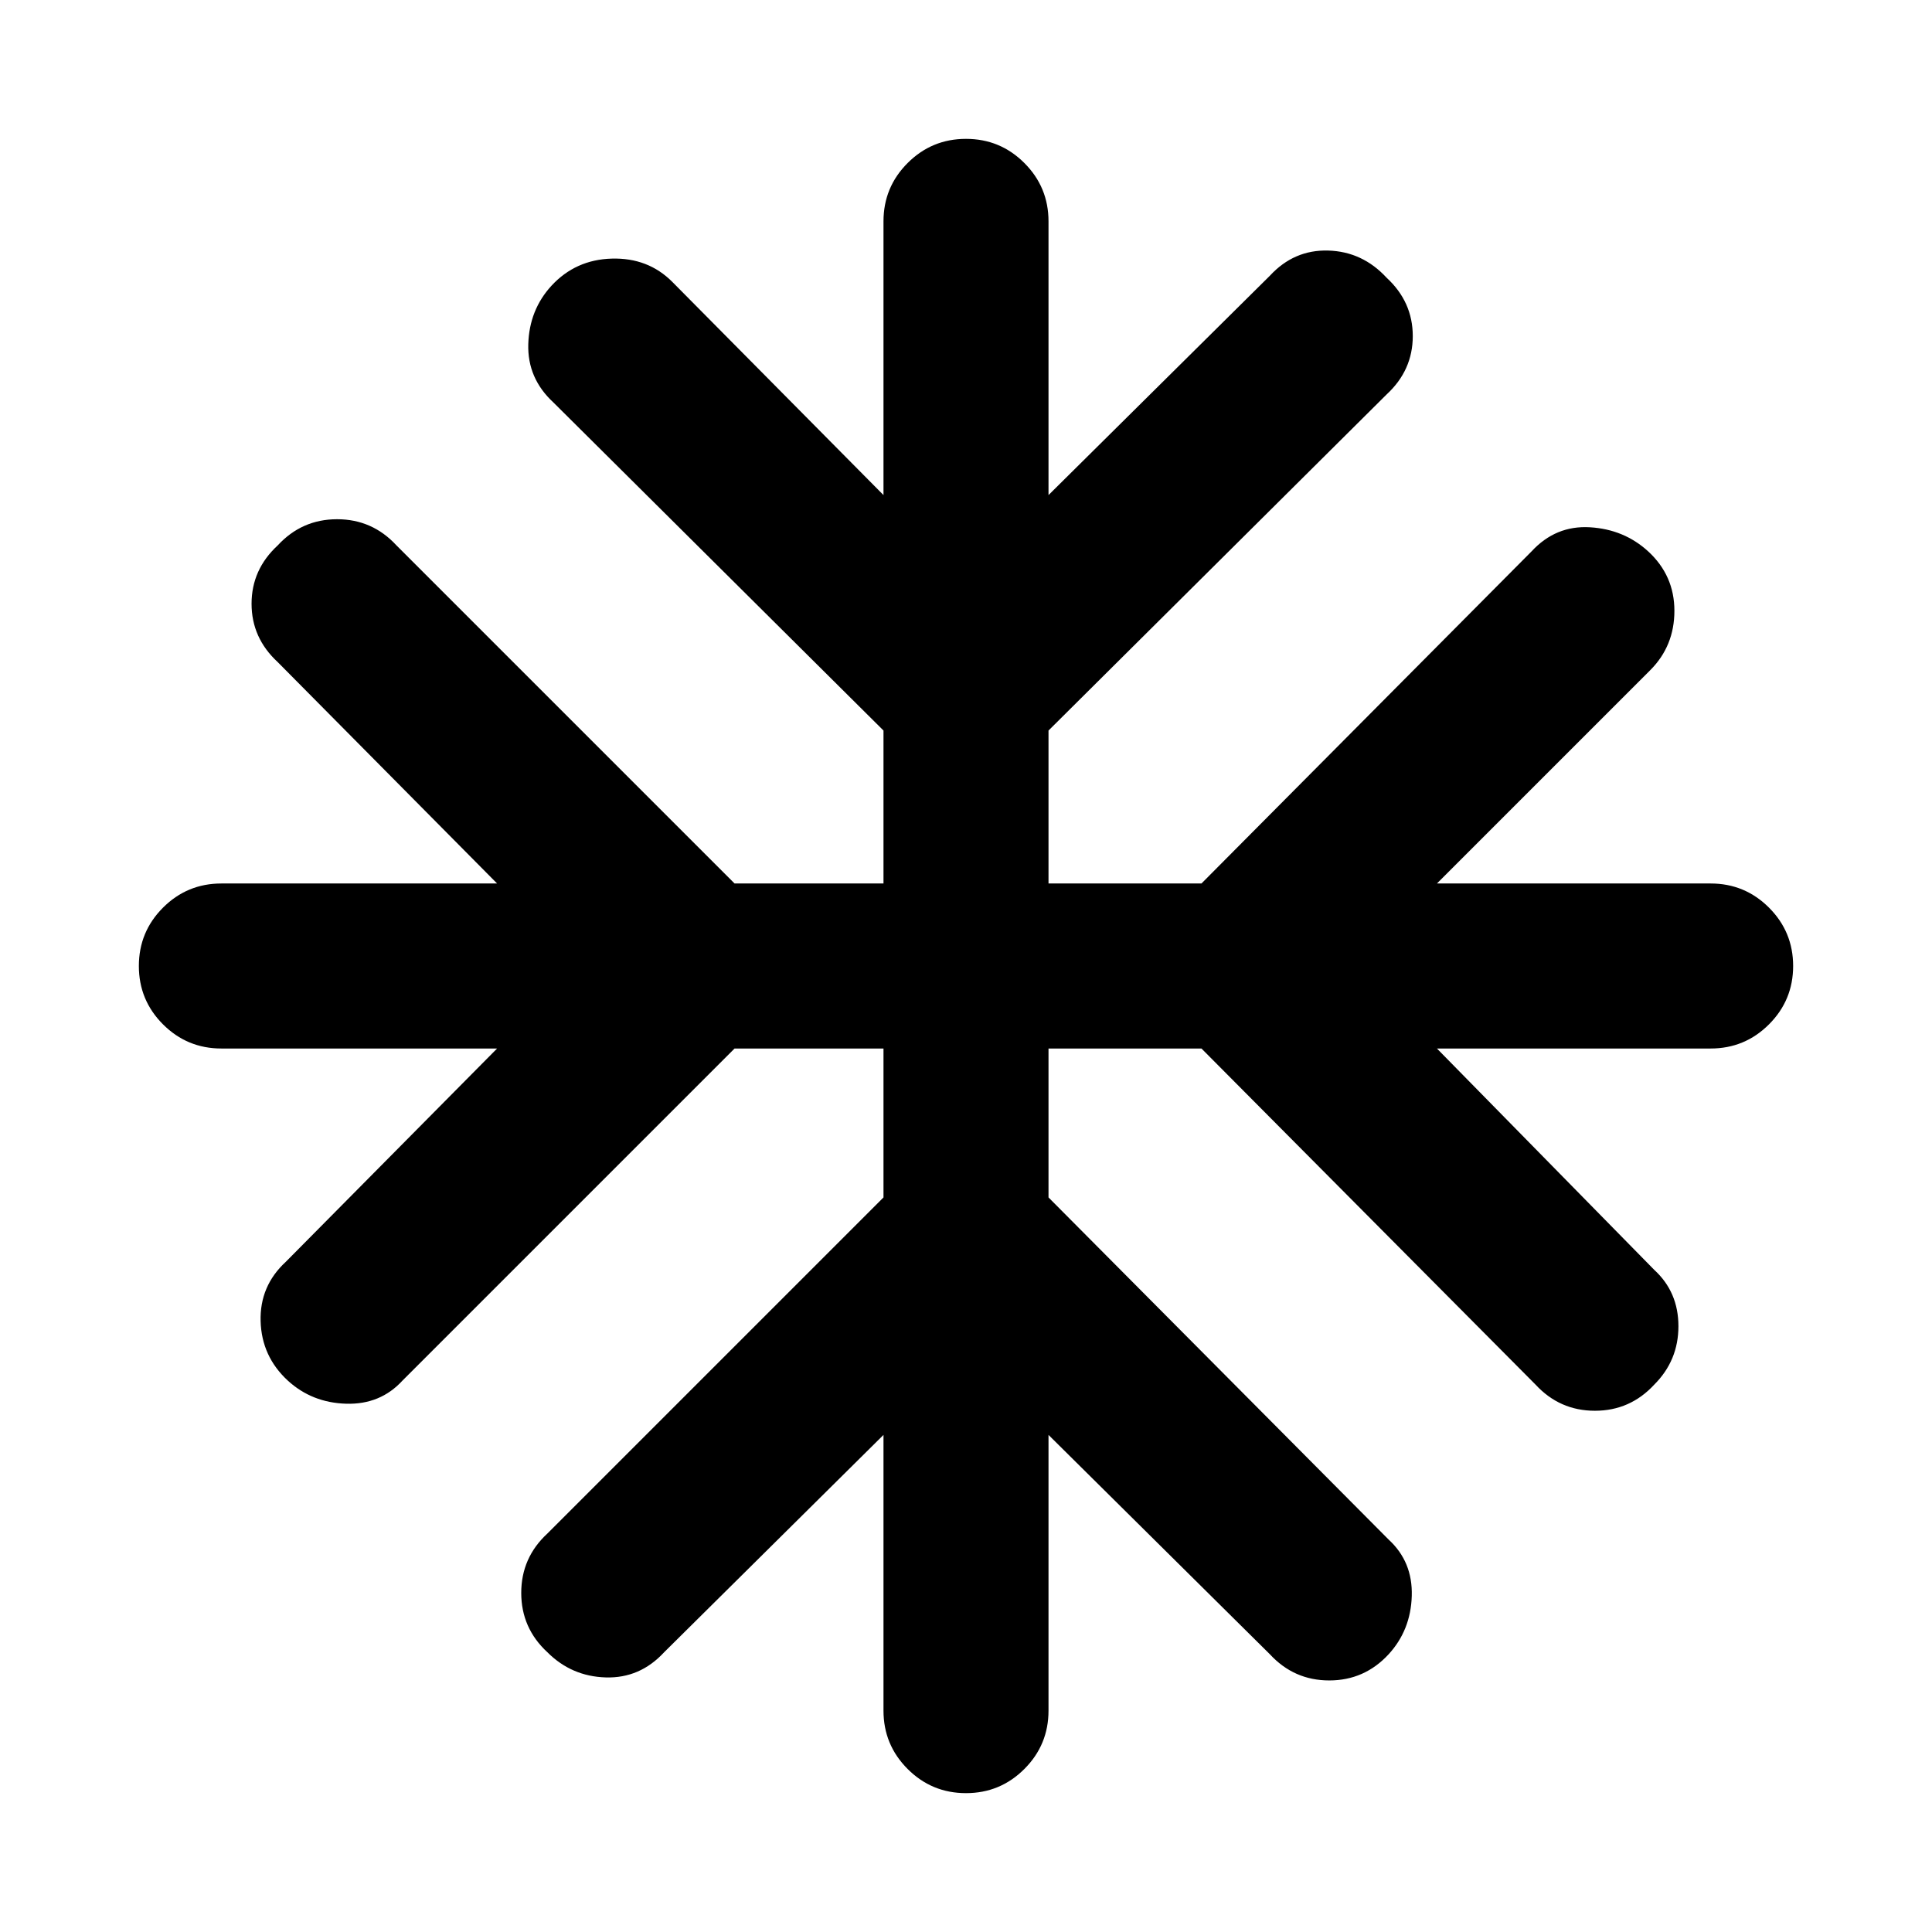 <svg xmlns="http://www.w3.org/2000/svg" height="48" width="48"><path d="M24 44.55Q23.15 44.55 22.55 43.95Q21.95 43.35 21.95 42.5V35.65L16.5 41.05Q15.9 41.7 15.05 41.675Q14.2 41.65 13.6 41.05Q12.95 40.45 12.95 39.575Q12.95 38.7 13.6 38.1L21.95 29.75V26.05H18.25L10 34.3Q9.45 34.9 8.6 34.875Q7.75 34.85 7.15 34.3Q6.5 33.7 6.475 32.825Q6.45 31.95 7.1 31.35L12.35 26.05H5.5Q4.65 26.05 4.05 25.45Q3.45 24.85 3.45 24Q3.45 23.15 4.05 22.55Q4.65 21.95 5.5 21.95H12.35L6.9 16.45Q6.25 15.85 6.25 15Q6.25 14.15 6.9 13.55Q7.5 12.9 8.375 12.9Q9.25 12.9 9.85 13.55L18.25 21.95H21.95V18.15L13.75 10Q13.1 9.4 13.125 8.55Q13.15 7.7 13.7 7.1Q14.3 6.45 15.2 6.425Q16.1 6.4 16.7 7L21.95 12.3V5.5Q21.95 4.65 22.55 4.05Q23.15 3.45 24 3.45Q24.85 3.45 25.45 4.05Q26.05 4.65 26.05 5.5V12.3L31.55 6.85Q32.15 6.2 33 6.225Q33.85 6.25 34.45 6.9Q35.1 7.5 35.1 8.35Q35.1 9.2 34.45 9.8L26.05 18.15V21.95H29.85L38.05 13.7Q38.65 13.05 39.5 13.1Q40.35 13.15 40.95 13.7Q41.6 14.3 41.6 15.175Q41.6 16.05 41 16.65L35.7 21.95H42.5Q43.35 21.95 43.95 22.55Q44.55 23.15 44.55 24Q44.55 24.85 43.95 25.45Q43.35 26.05 42.5 26.05H35.7L41.1 31.55Q41.7 32.1 41.7 32.95Q41.7 33.8 41.1 34.4Q40.5 35.05 39.625 35.05Q38.75 35.05 38.15 34.4L29.85 26.05H26.05V29.75L34.5 38.25Q35.1 38.8 35.075 39.65Q35.05 40.5 34.5 41.1Q33.9 41.75 33.025 41.75Q32.15 41.75 31.55 41.1L26.05 35.65V42.5Q26.05 43.35 25.45 43.95Q24.85 44.55 24 44.55Z"/></svg>